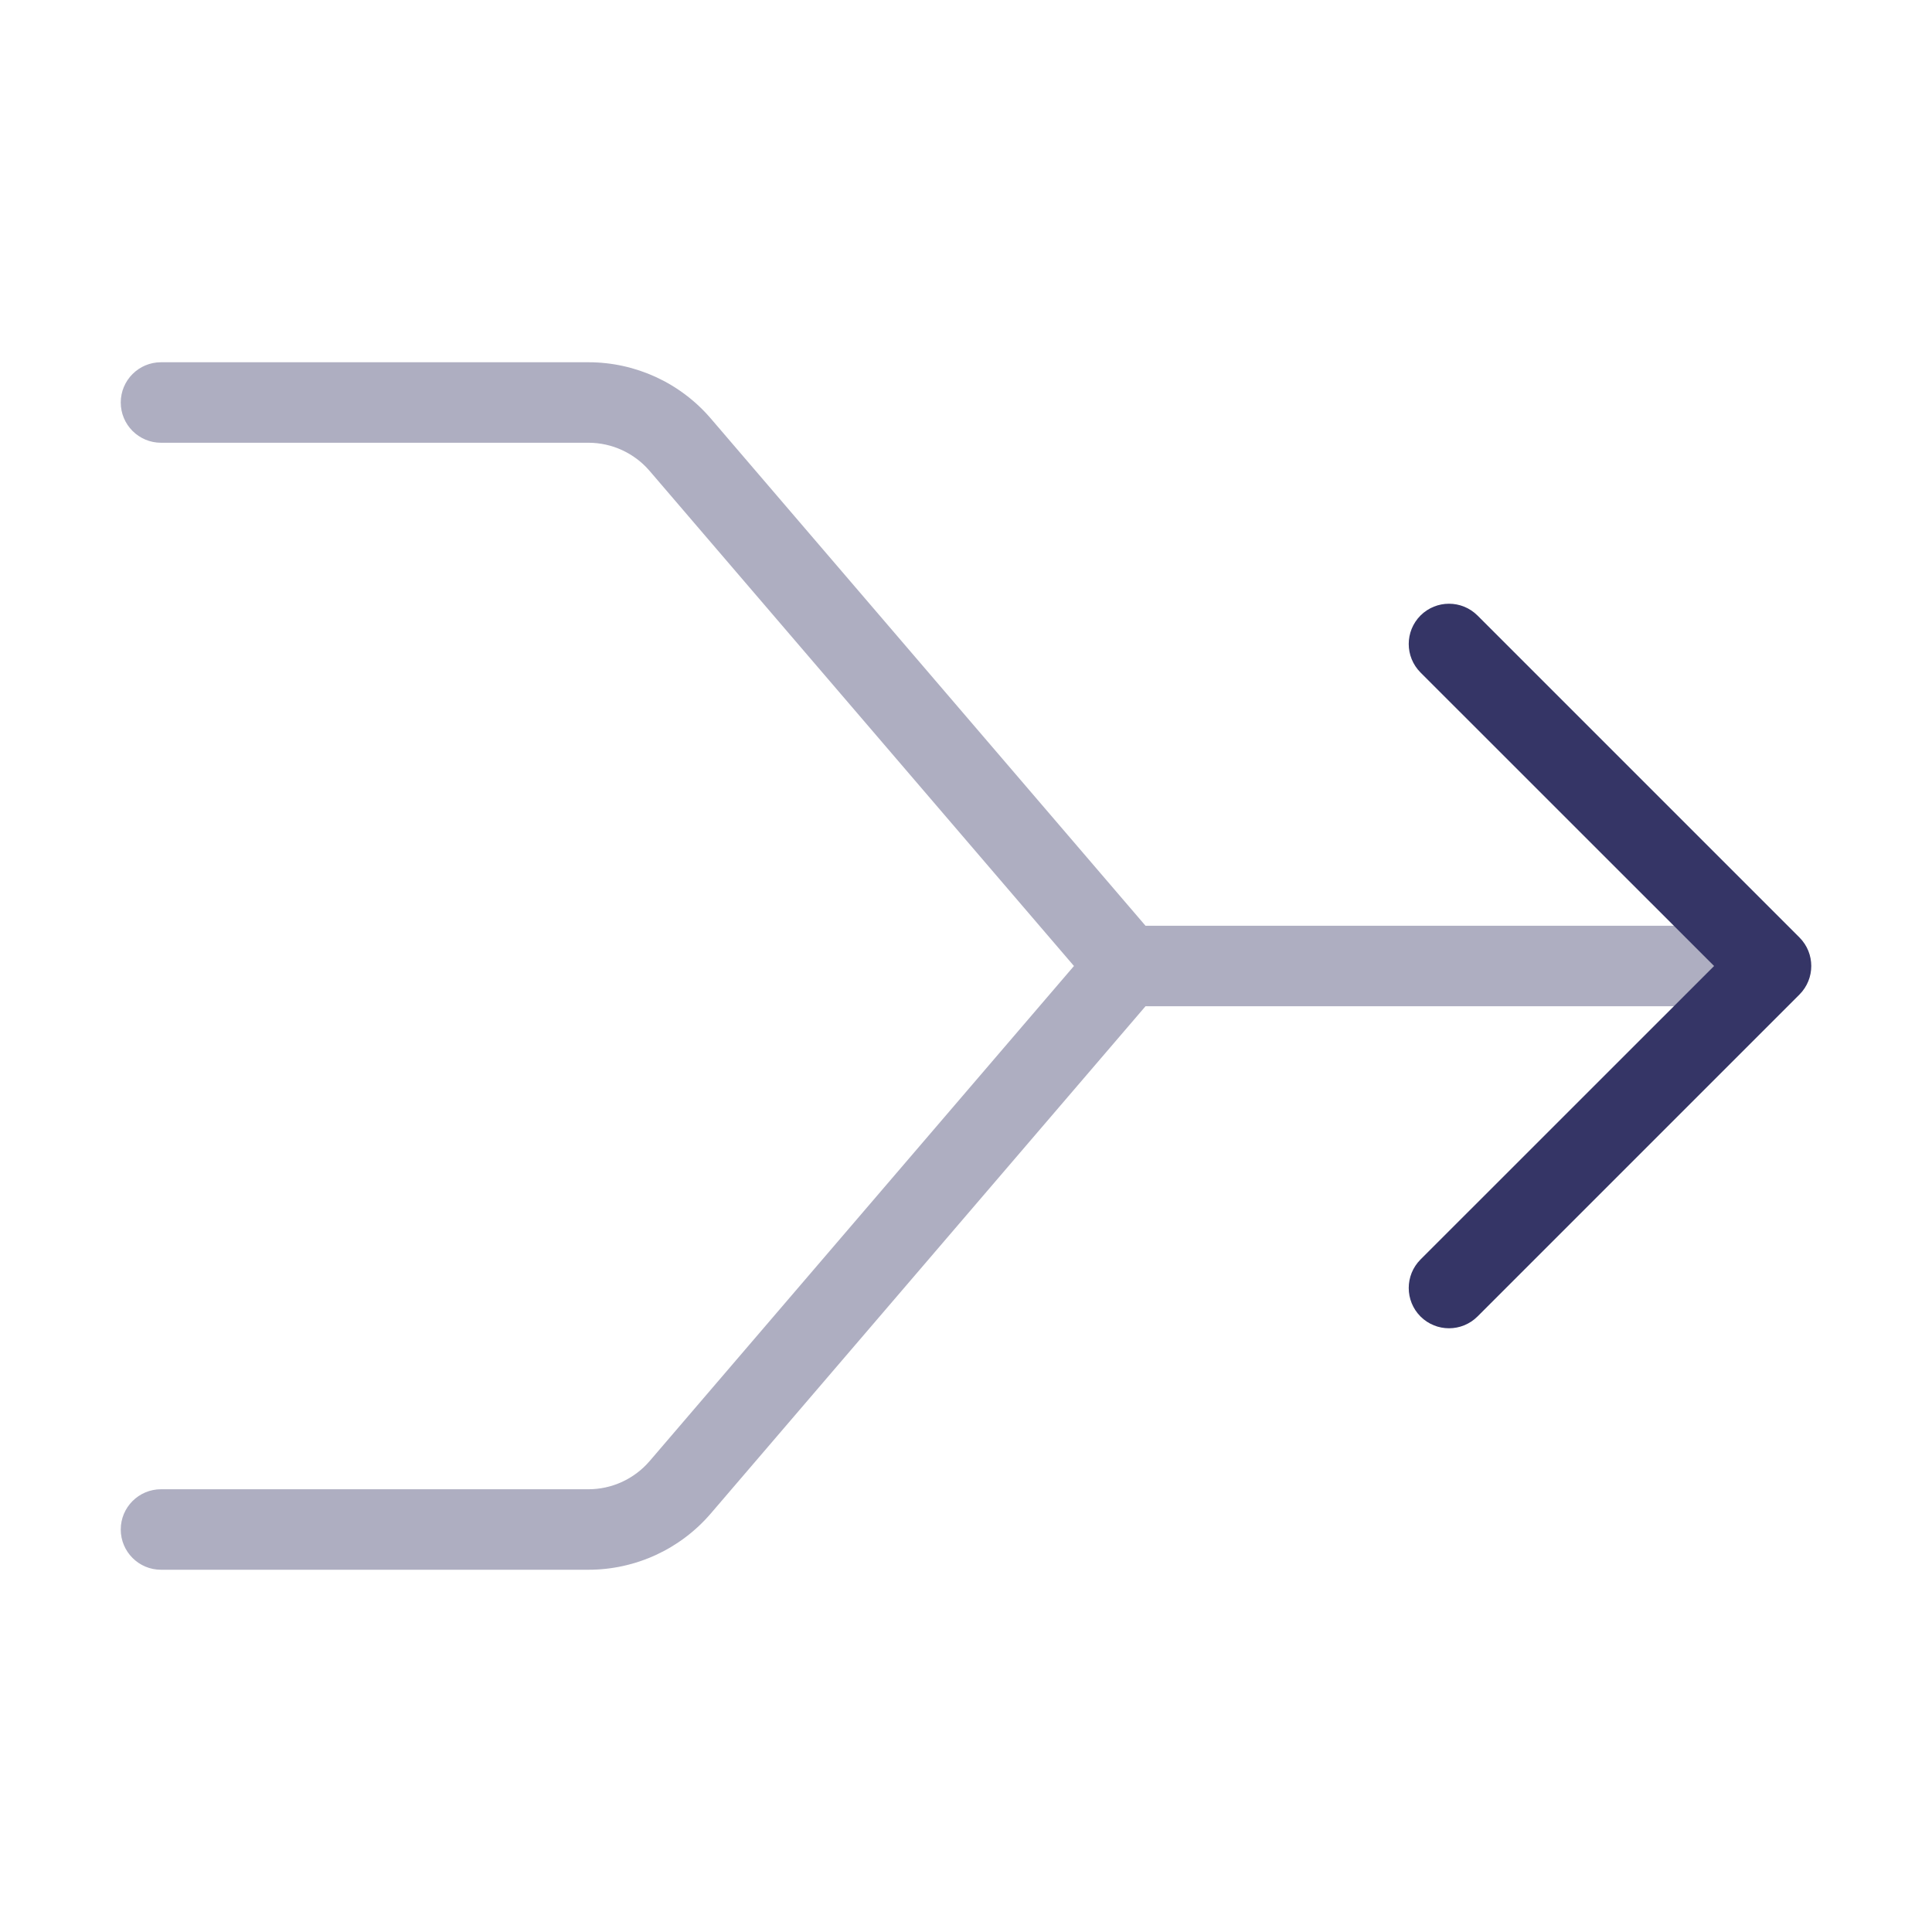 <svg width="24" height="24" viewBox="0 0 24 24" fill="none" xmlns="http://www.w3.org/2000/svg">
<path opacity="0.4" d="M1.5 5C1.5 4.724 1.724 4.5 2 4.5H7.31C7.894 4.5 8.449 4.755 8.829 5.198L14.23 11.5H21.5C21.776 11.5 22 11.724 22 12C22 12.276 21.776 12.5 21.5 12.5H14.23L8.829 18.802C8.449 19.245 7.894 19.5 7.31 19.5H2C1.724 19.5 1.5 19.276 1.5 19C1.5 18.724 1.724 18.5 2 18.5H7.31C7.602 18.5 7.879 18.372 8.069 18.151L13.341 12L8.069 5.849C7.879 5.628 7.602 5.5 7.31 5.5H2C1.724 5.5 1.5 5.276 1.5 5Z" fill="#353566"/>
<path d="M17.646 7.646C17.451 7.842 17.451 8.158 17.646 8.354L21.293 12L17.646 15.646C17.451 15.842 17.451 16.158 17.646 16.354C17.842 16.549 18.158 16.549 18.354 16.354L22.354 12.354C22.549 12.158 22.549 11.842 22.354 11.646L18.354 7.646C18.158 7.451 17.842 7.451 17.646 7.646Z" fill="#353566"/>
</svg>

